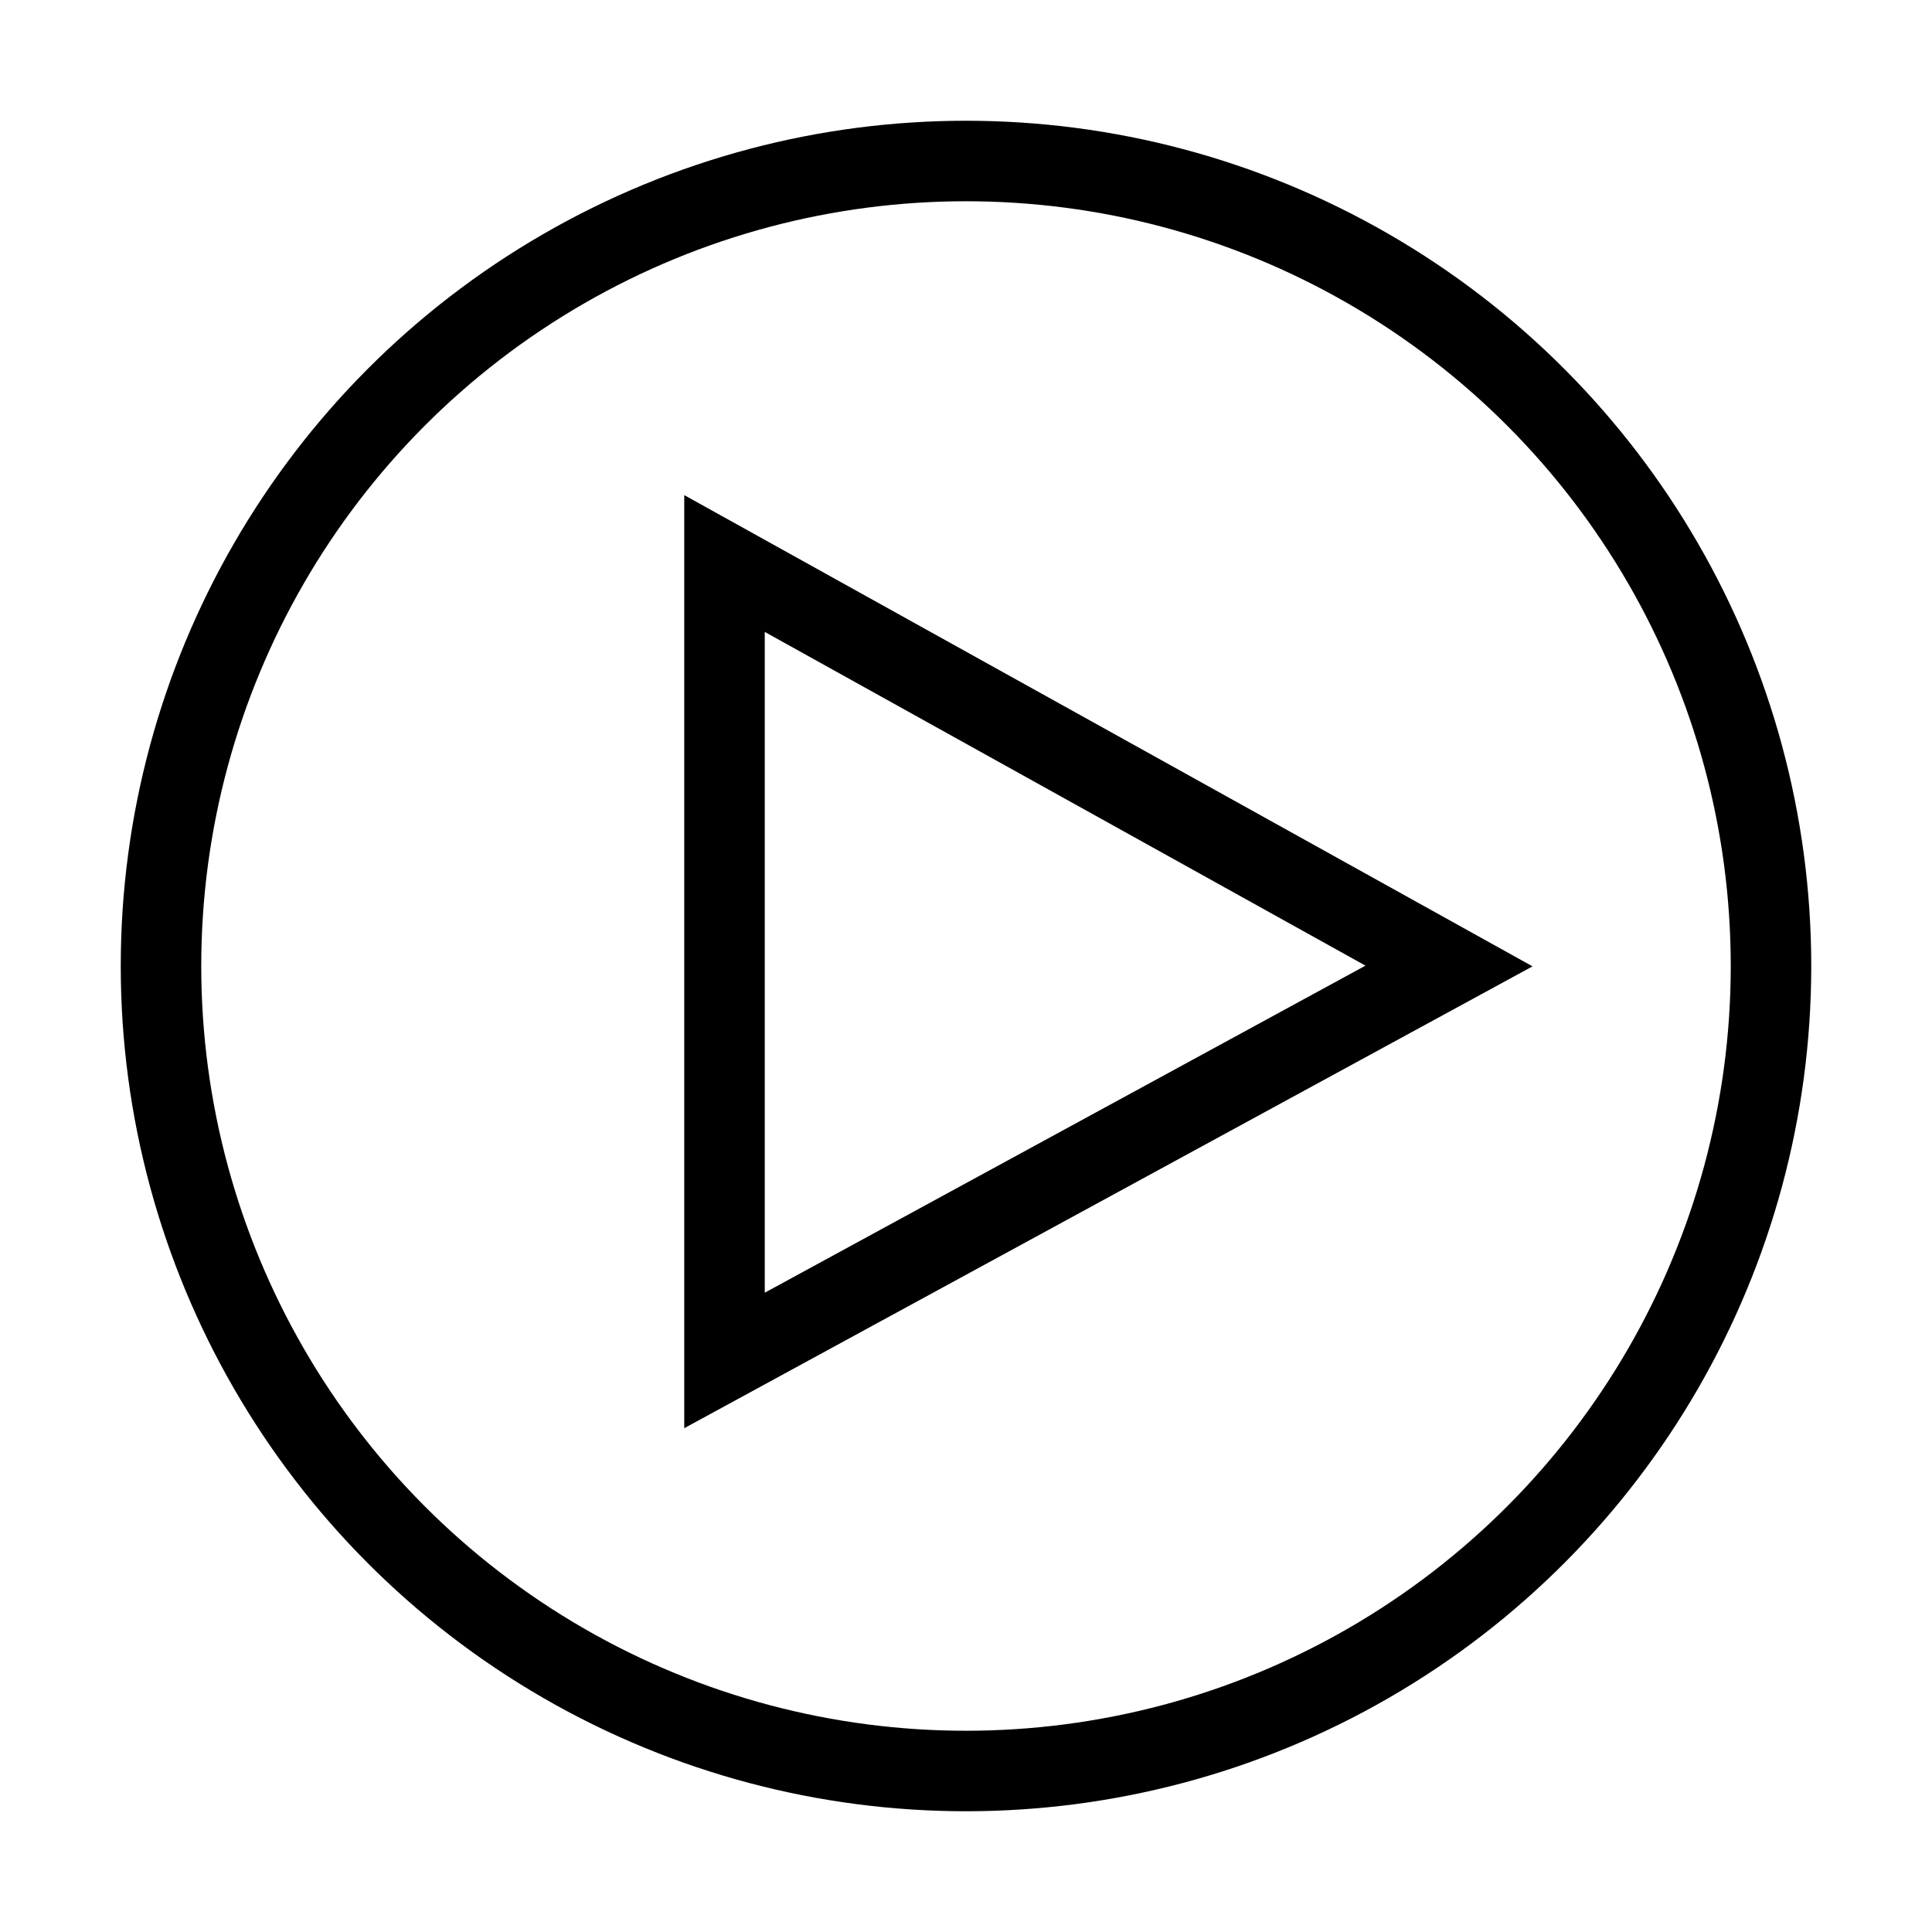 <svg xmlns="http://www.w3.org/2000/svg" role="img" viewBox="0 0 24 24" aria-labelledby="videoIconTitle" fill="none" stroke="currentColor"><title id="videoIconTitle">Video</title><polygon points="18 12 9 16.9 9 7"/><circle cx="12" cy="12" r="10"/></svg>